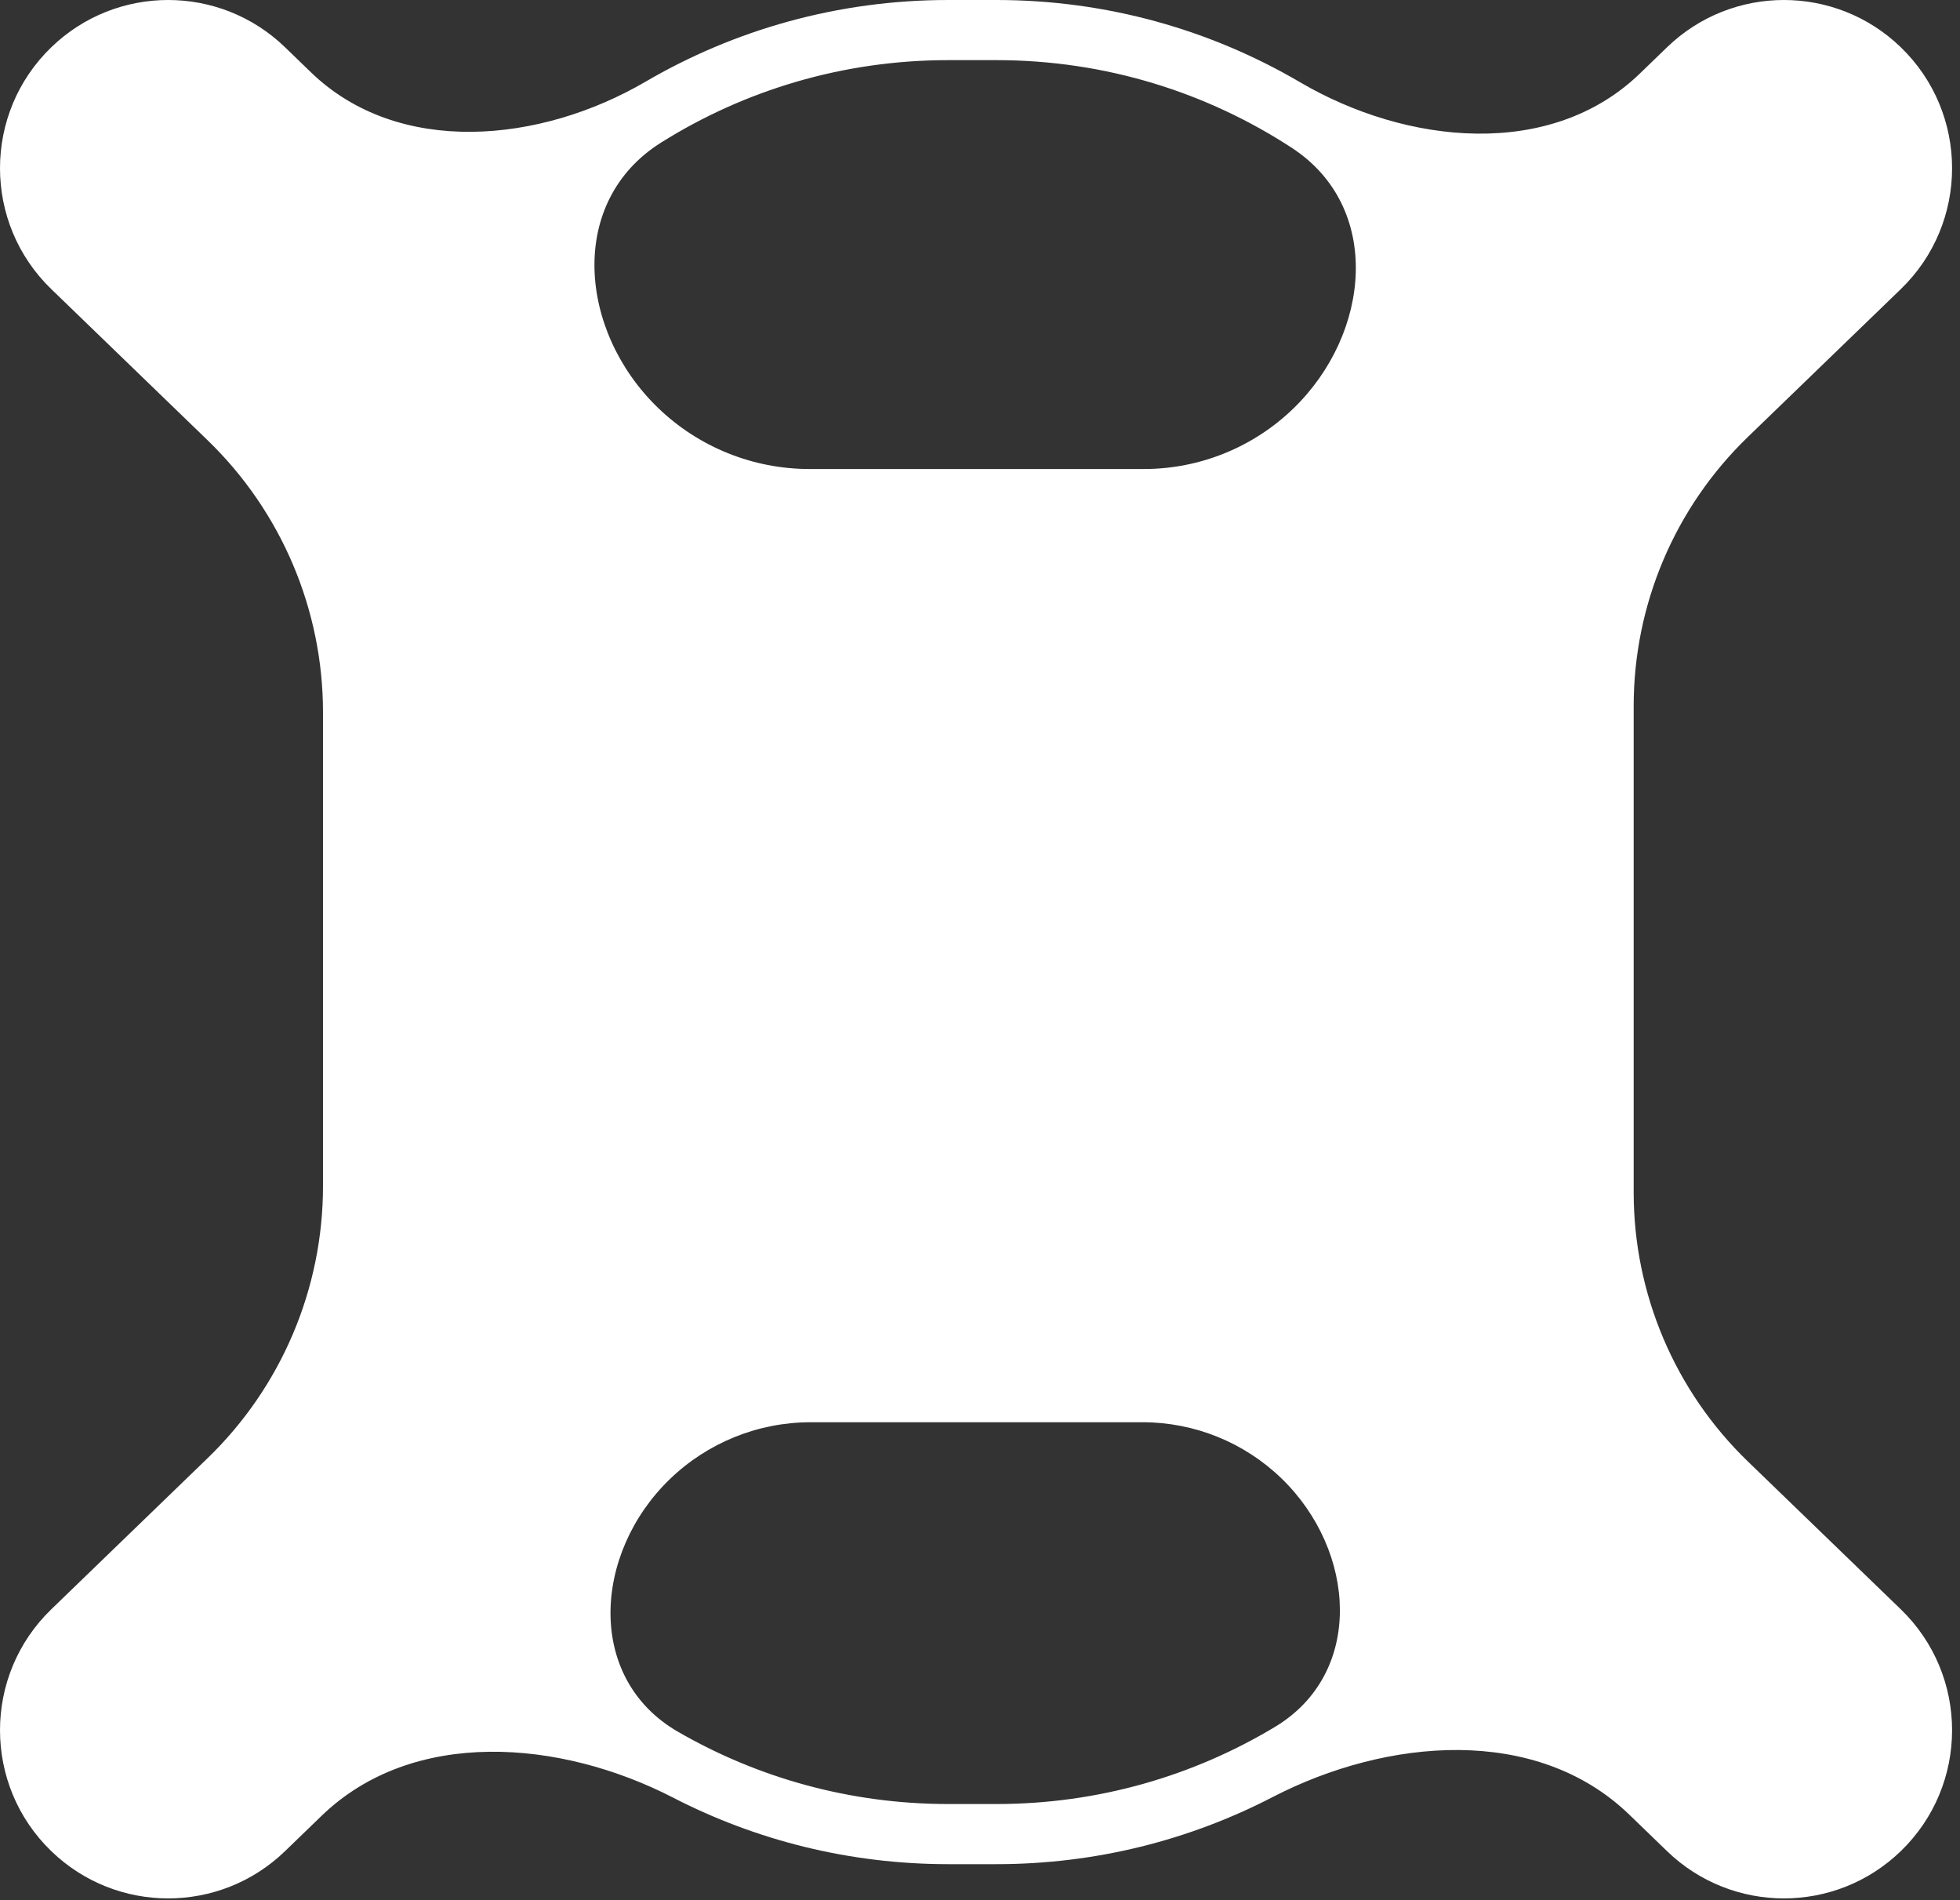 <svg width="163" height="158" viewBox="0 0 163 158" fill="none" xmlns="http://www.w3.org/2000/svg">
<rect x="0" y="0" width="163" height="158" fill="#333333" stroke="none"/>
<path fill-rule="evenodd" clip-rule="evenodd" d="M23.704 3.929C18.283 -1.31 9.686 -1.31 4.266 3.929C-1.422 9.427 -1.422 18.543 4.266 24.04L17.266 36.606C23.399 42.534 26.862 50.698 26.862 59.227V98.621C26.862 107.15 23.399 115.314 17.266 121.242L4.266 133.808C-1.422 139.305 -1.422 148.421 4.266 153.918C9.686 159.157 18.283 159.157 23.704 153.918L26.737 150.986C34.349 143.629 46.584 144.628 55.995 149.476C62.848 153.007 70.622 155 78.862 155H82.862C91.138 155 98.945 152.989 105.82 149.43C115.353 144.494 127.782 143.426 135.501 150.886L138.637 153.918C144.058 159.157 152.655 159.157 158.075 153.918C163.763 148.421 163.763 139.305 158.075 133.808L145.347 121.505C139.285 115.646 135.862 107.577 135.862 99.147V58.701C135.862 50.271 139.285 42.202 145.347 36.343L158.076 24.04C163.763 18.543 163.763 9.427 158.076 3.929C152.655 -1.31 144.058 -1.31 138.637 3.929L136.375 6.116C128.979 13.265 116.995 12.045 108.123 6.841C100.71 2.493 92.077 0 82.862 0H78.862C69.68 0 61.076 2.475 53.681 6.795C44.93 11.906 33.144 13.054 25.857 6.011L23.704 3.929ZM55.698 122.994C49.328 129.15 48.705 139.554 56.375 143.987C62.991 147.811 70.671 150 78.862 150H82.862C91.341 150 99.273 147.655 106.044 143.578C113.47 139.106 112.805 128.95 106.572 122.925C103.472 119.929 99.331 118.255 95.02 118.255H67.42C63.046 118.255 58.843 119.954 55.698 122.994ZM107.44 12.299C114.98 17.224 114.025 27.719 107.549 33.978C104.218 37.197 99.767 38.997 95.134 38.997H67.314C62.612 38.997 58.095 37.171 54.715 33.904C48.096 27.506 47.178 16.75 54.975 11.857C61.897 7.512 70.086 5 78.862 5H82.862C91.932 5 100.374 7.683 107.44 12.299Z" fill="white"/>
</svg>
